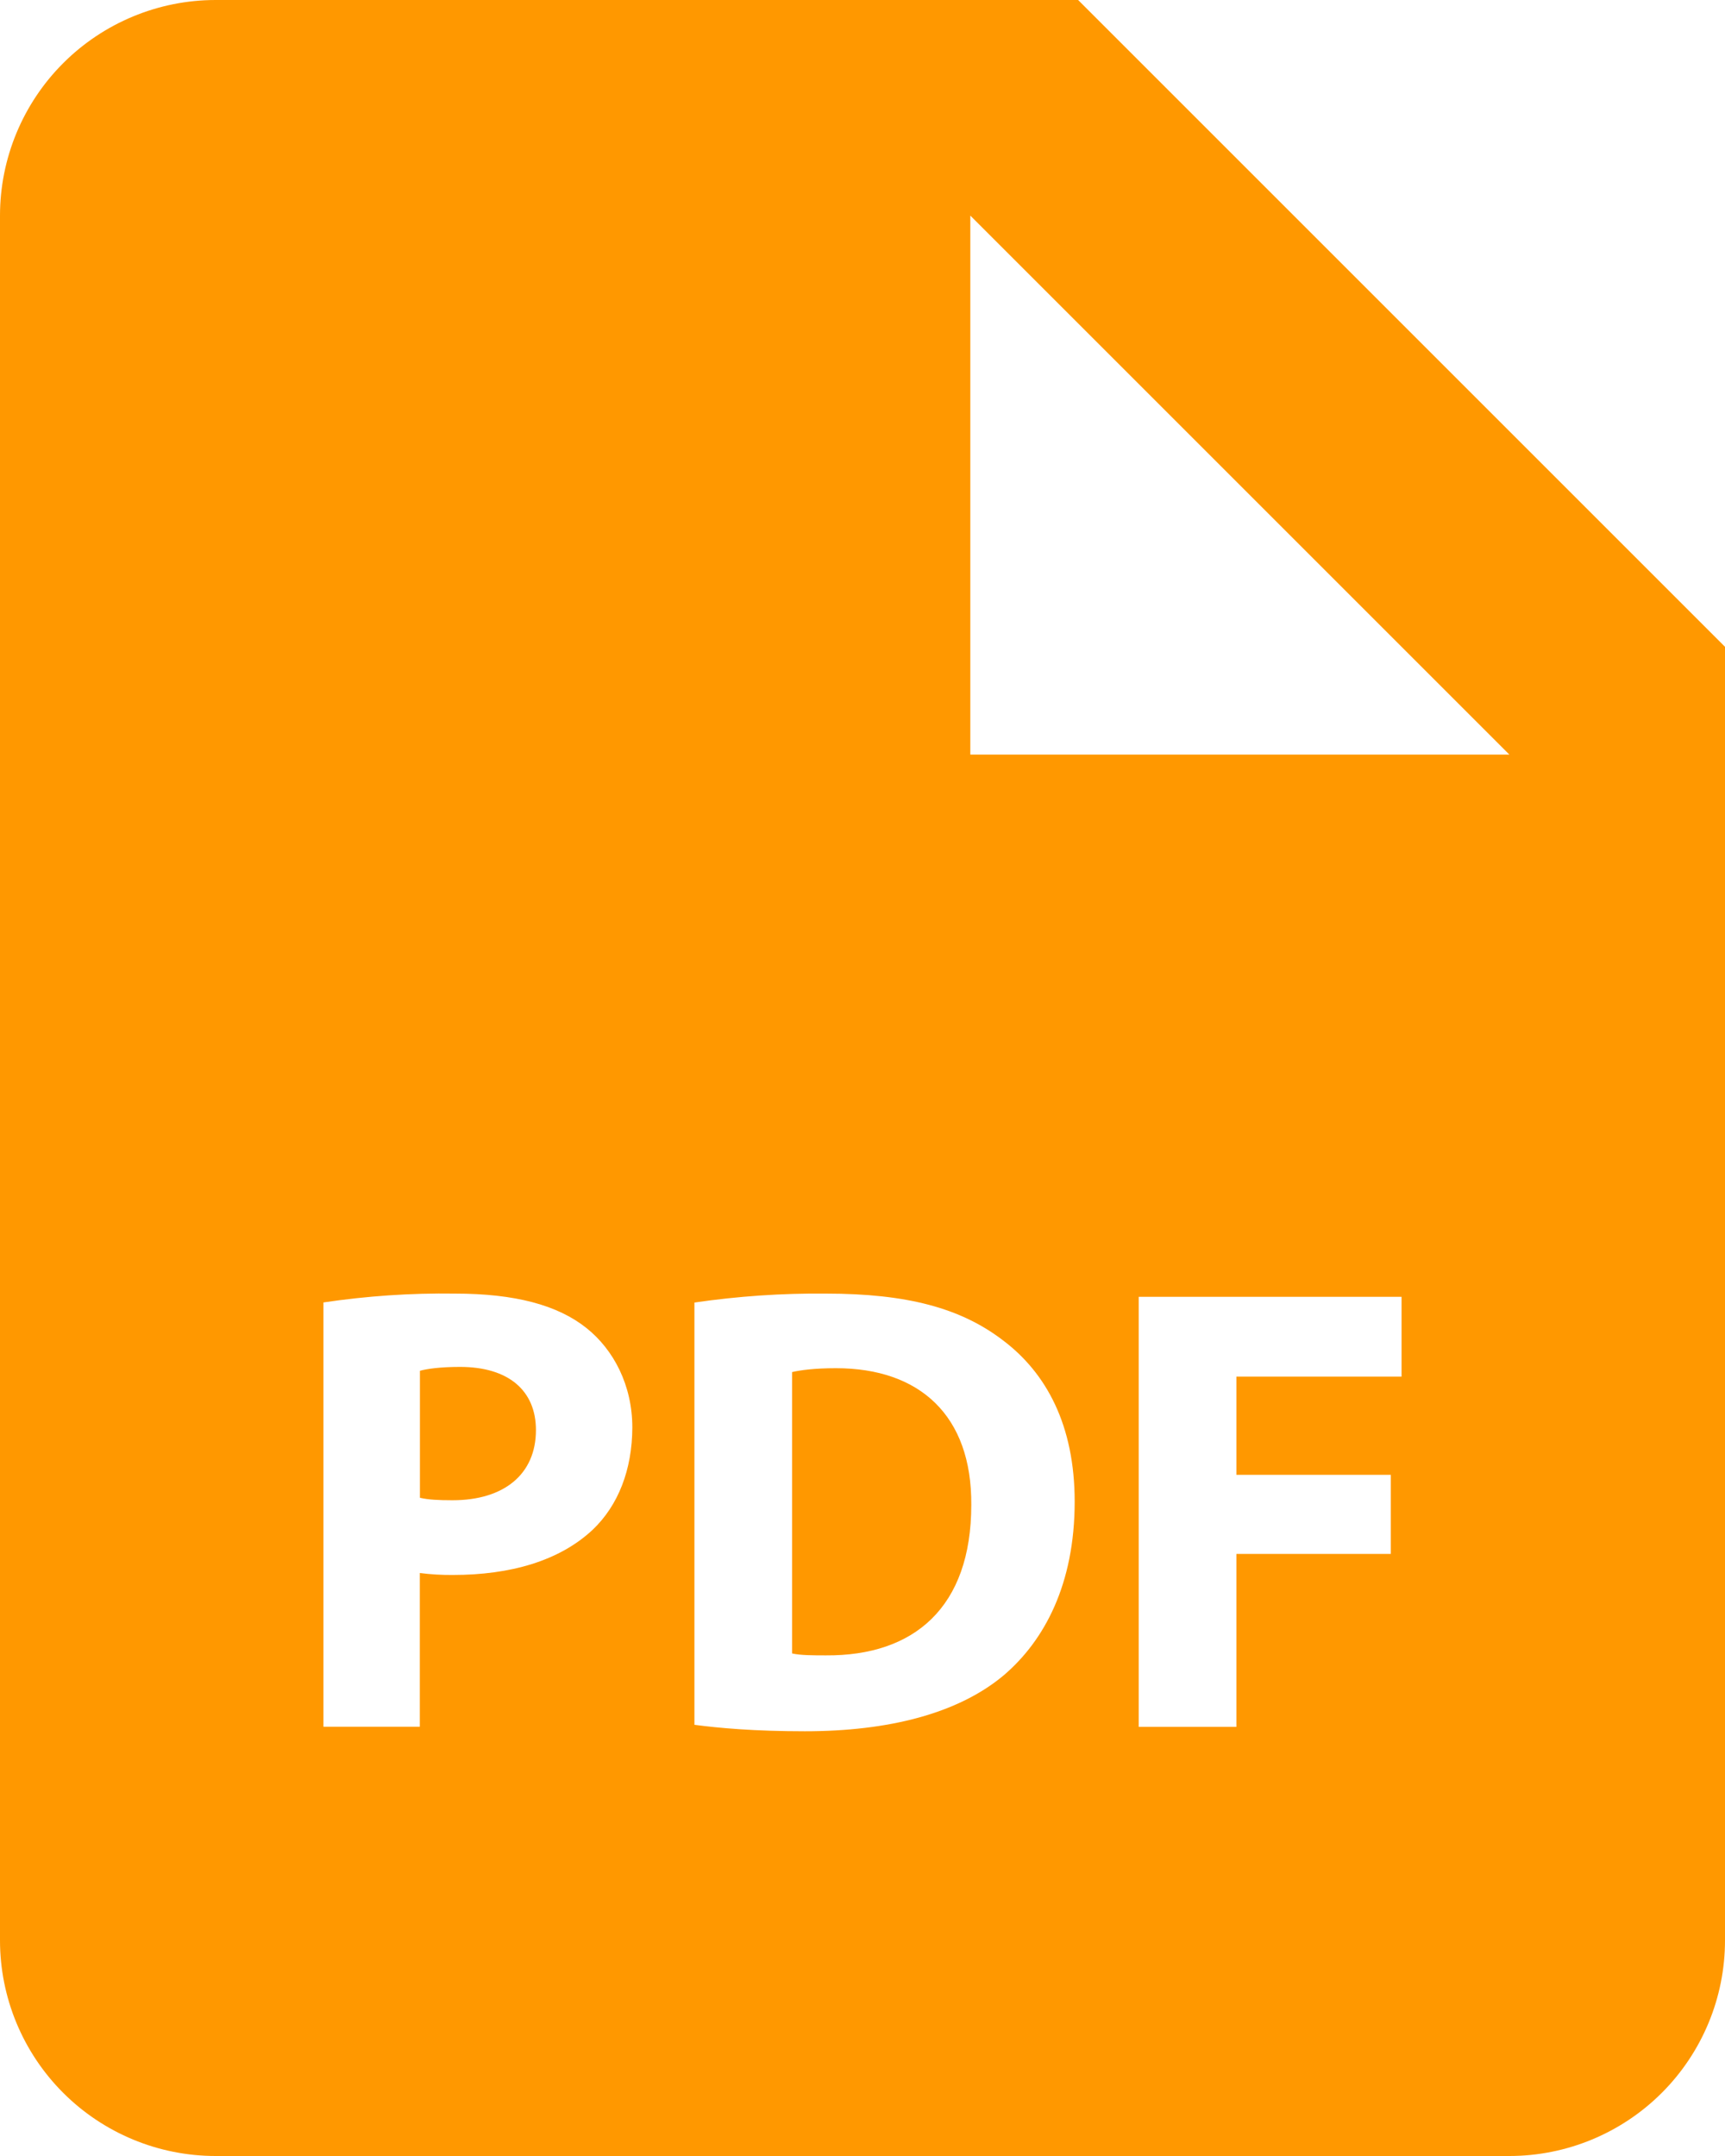 <svg width="16" height="20" viewBox="0 0 16 20" fill="none" xmlns="http://www.w3.org/2000/svg">
<path d="M4.267 12.68C4.083 12.68 3.959 12.698 3.895 12.716V13.894C3.971 13.912 4.066 13.917 4.197 13.917C4.676 13.917 4.971 13.675 4.971 13.266C4.971 12.9 4.717 12.68 4.267 12.68ZM7.754 12.692C7.554 12.692 7.424 12.71 7.347 12.728V15.338C7.424 15.356 7.548 15.356 7.66 15.356C8.477 15.362 9.009 14.912 9.009 13.96C9.015 13.13 8.53 12.692 7.754 12.692Z" fill="#FF9800"/>
<path d="M10 0H2C1.47 0 0.961 0.211 0.586 0.586C0.211 0.961 0 1.47 0 2V18C0 18.53 0.211 19.039 0.586 19.414C0.961 19.789 1.47 20 2 20H14C14.53 20 15.039 19.789 15.414 19.414C15.789 19.039 16 18.53 16 18V6L10 0ZM5.498 14.19C5.189 14.48 4.733 14.61 4.202 14.61C4.099 14.611 3.996 14.605 3.894 14.592V16.018H3V12.082C3.403 12.022 3.811 11.994 4.219 12C4.776 12 5.172 12.106 5.439 12.319C5.693 12.521 5.865 12.852 5.865 13.242C5.864 13.634 5.734 13.965 5.498 14.19ZM9.305 15.545C8.885 15.894 8.246 16.06 7.465 16.06C6.997 16.06 6.666 16.03 6.441 16V12.083C6.845 12.024 7.252 11.996 7.66 12C8.417 12 8.909 12.136 9.293 12.426C9.708 12.734 9.968 13.225 9.968 13.93C9.968 14.693 9.689 15.22 9.305 15.545ZM13 12.77H11.468V13.681H12.9V14.415H11.468V16.019H10.562V12.03H13V12.77ZM10 7H9V2L14 7H10Z" fill="#FF9800"/>
</svg>
